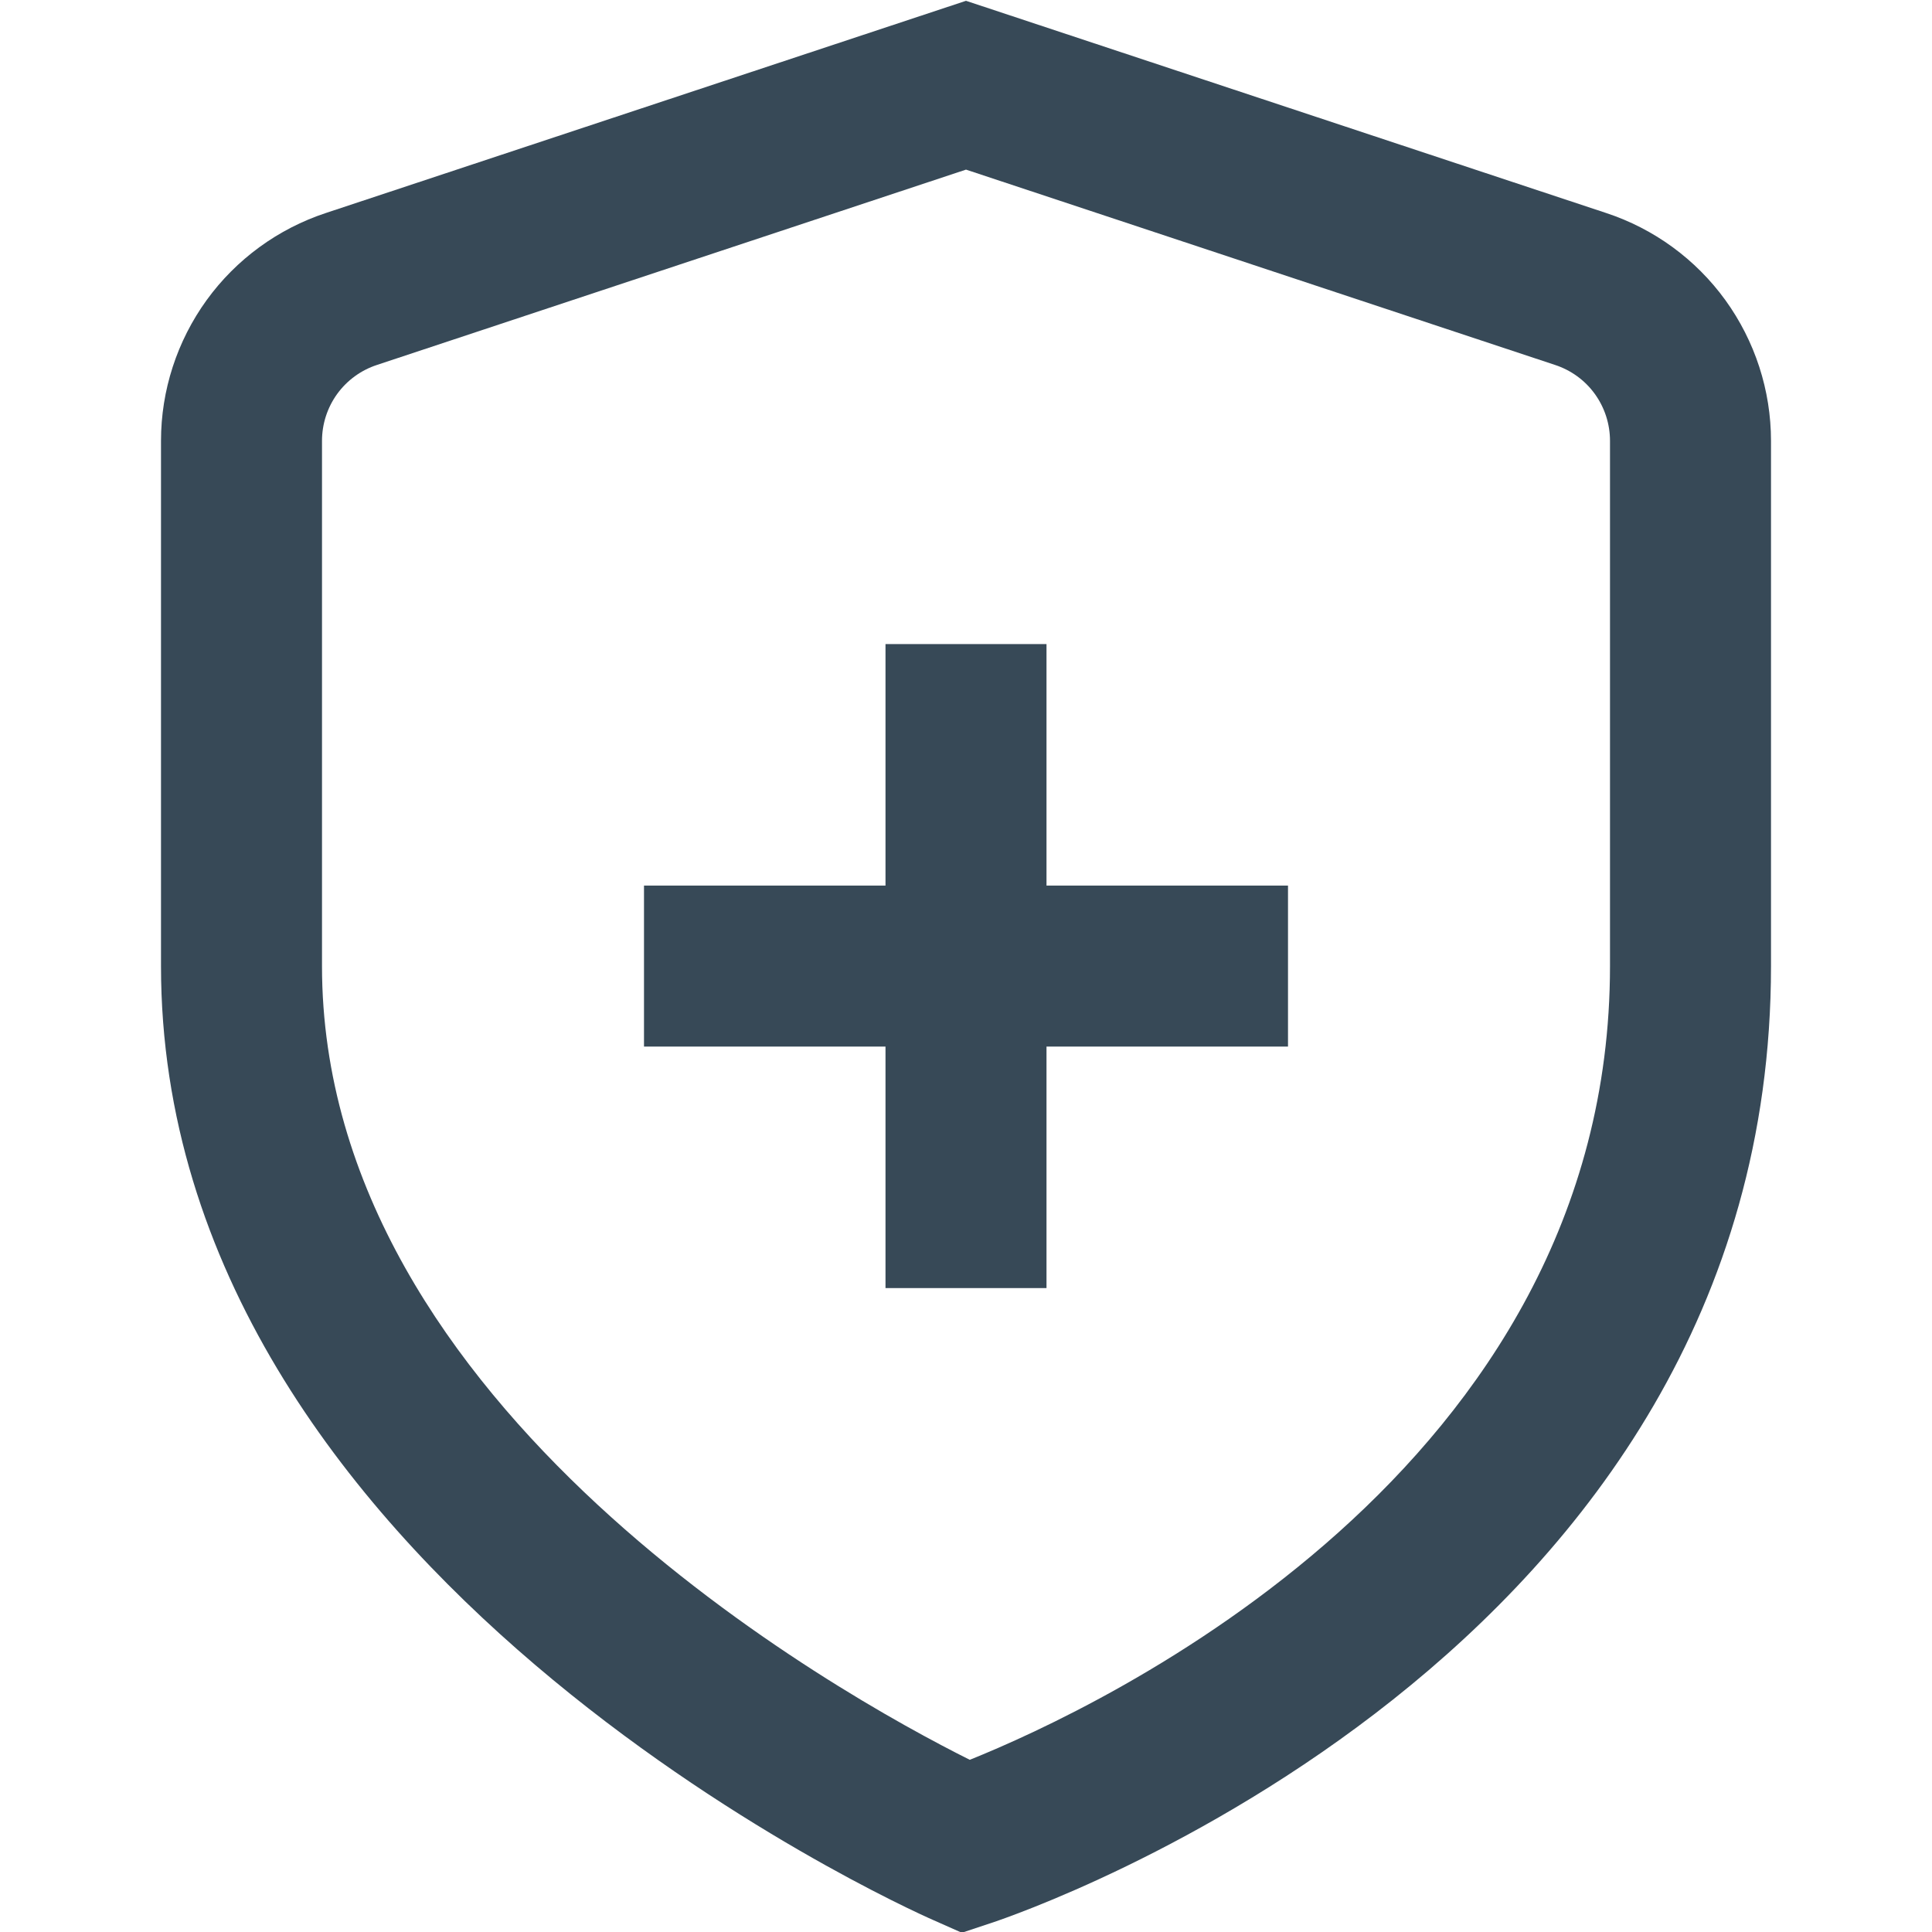 <svg width="24" height="24" viewBox="0 0 24 24" fill="none" xmlns="http://www.w3.org/2000/svg">
<g clip-path="url(#clip0_51_70466)">
<path d="M19.949 2.645L12 0.01L4.051 2.645C3.455 2.841 2.935 3.22 2.567 3.728C2.199 4.237 2 4.849 2 5.477V12.001C2 19.524 11.2 23.68 11.594 23.852L11.948 24.009L12.316 23.887C12.712 23.756 22 20.578 22 12.001V5.477C22 4.849 21.801 4.237 21.433 3.728C21.065 3.22 20.546 2.841 19.949 2.645V2.645ZM20 12.001C20 18.264 13.651 21.216 12.047 21.861C10.44 21.058 4 17.494 4 12.001V5.477C4 5.267 4.066 5.063 4.189 4.893C4.312 4.724 4.485 4.598 4.684 4.533L12 2.107L19.316 4.533C19.515 4.598 19.689 4.724 19.811 4.893C19.934 5.063 20 5.267 20 5.477V12.001Z" fill="#374957"/>
<path d="M13 8.001H11V11.001H8V13.001H11V16.001H13V13.001H16V11.001H13V8.001Z" fill="#374957"/>
</g>
<defs>
<clipPath id="clip0_51_70466">
<rect width="24" height="24" fill="white"/>
</clipPath>
</defs>
</svg>
